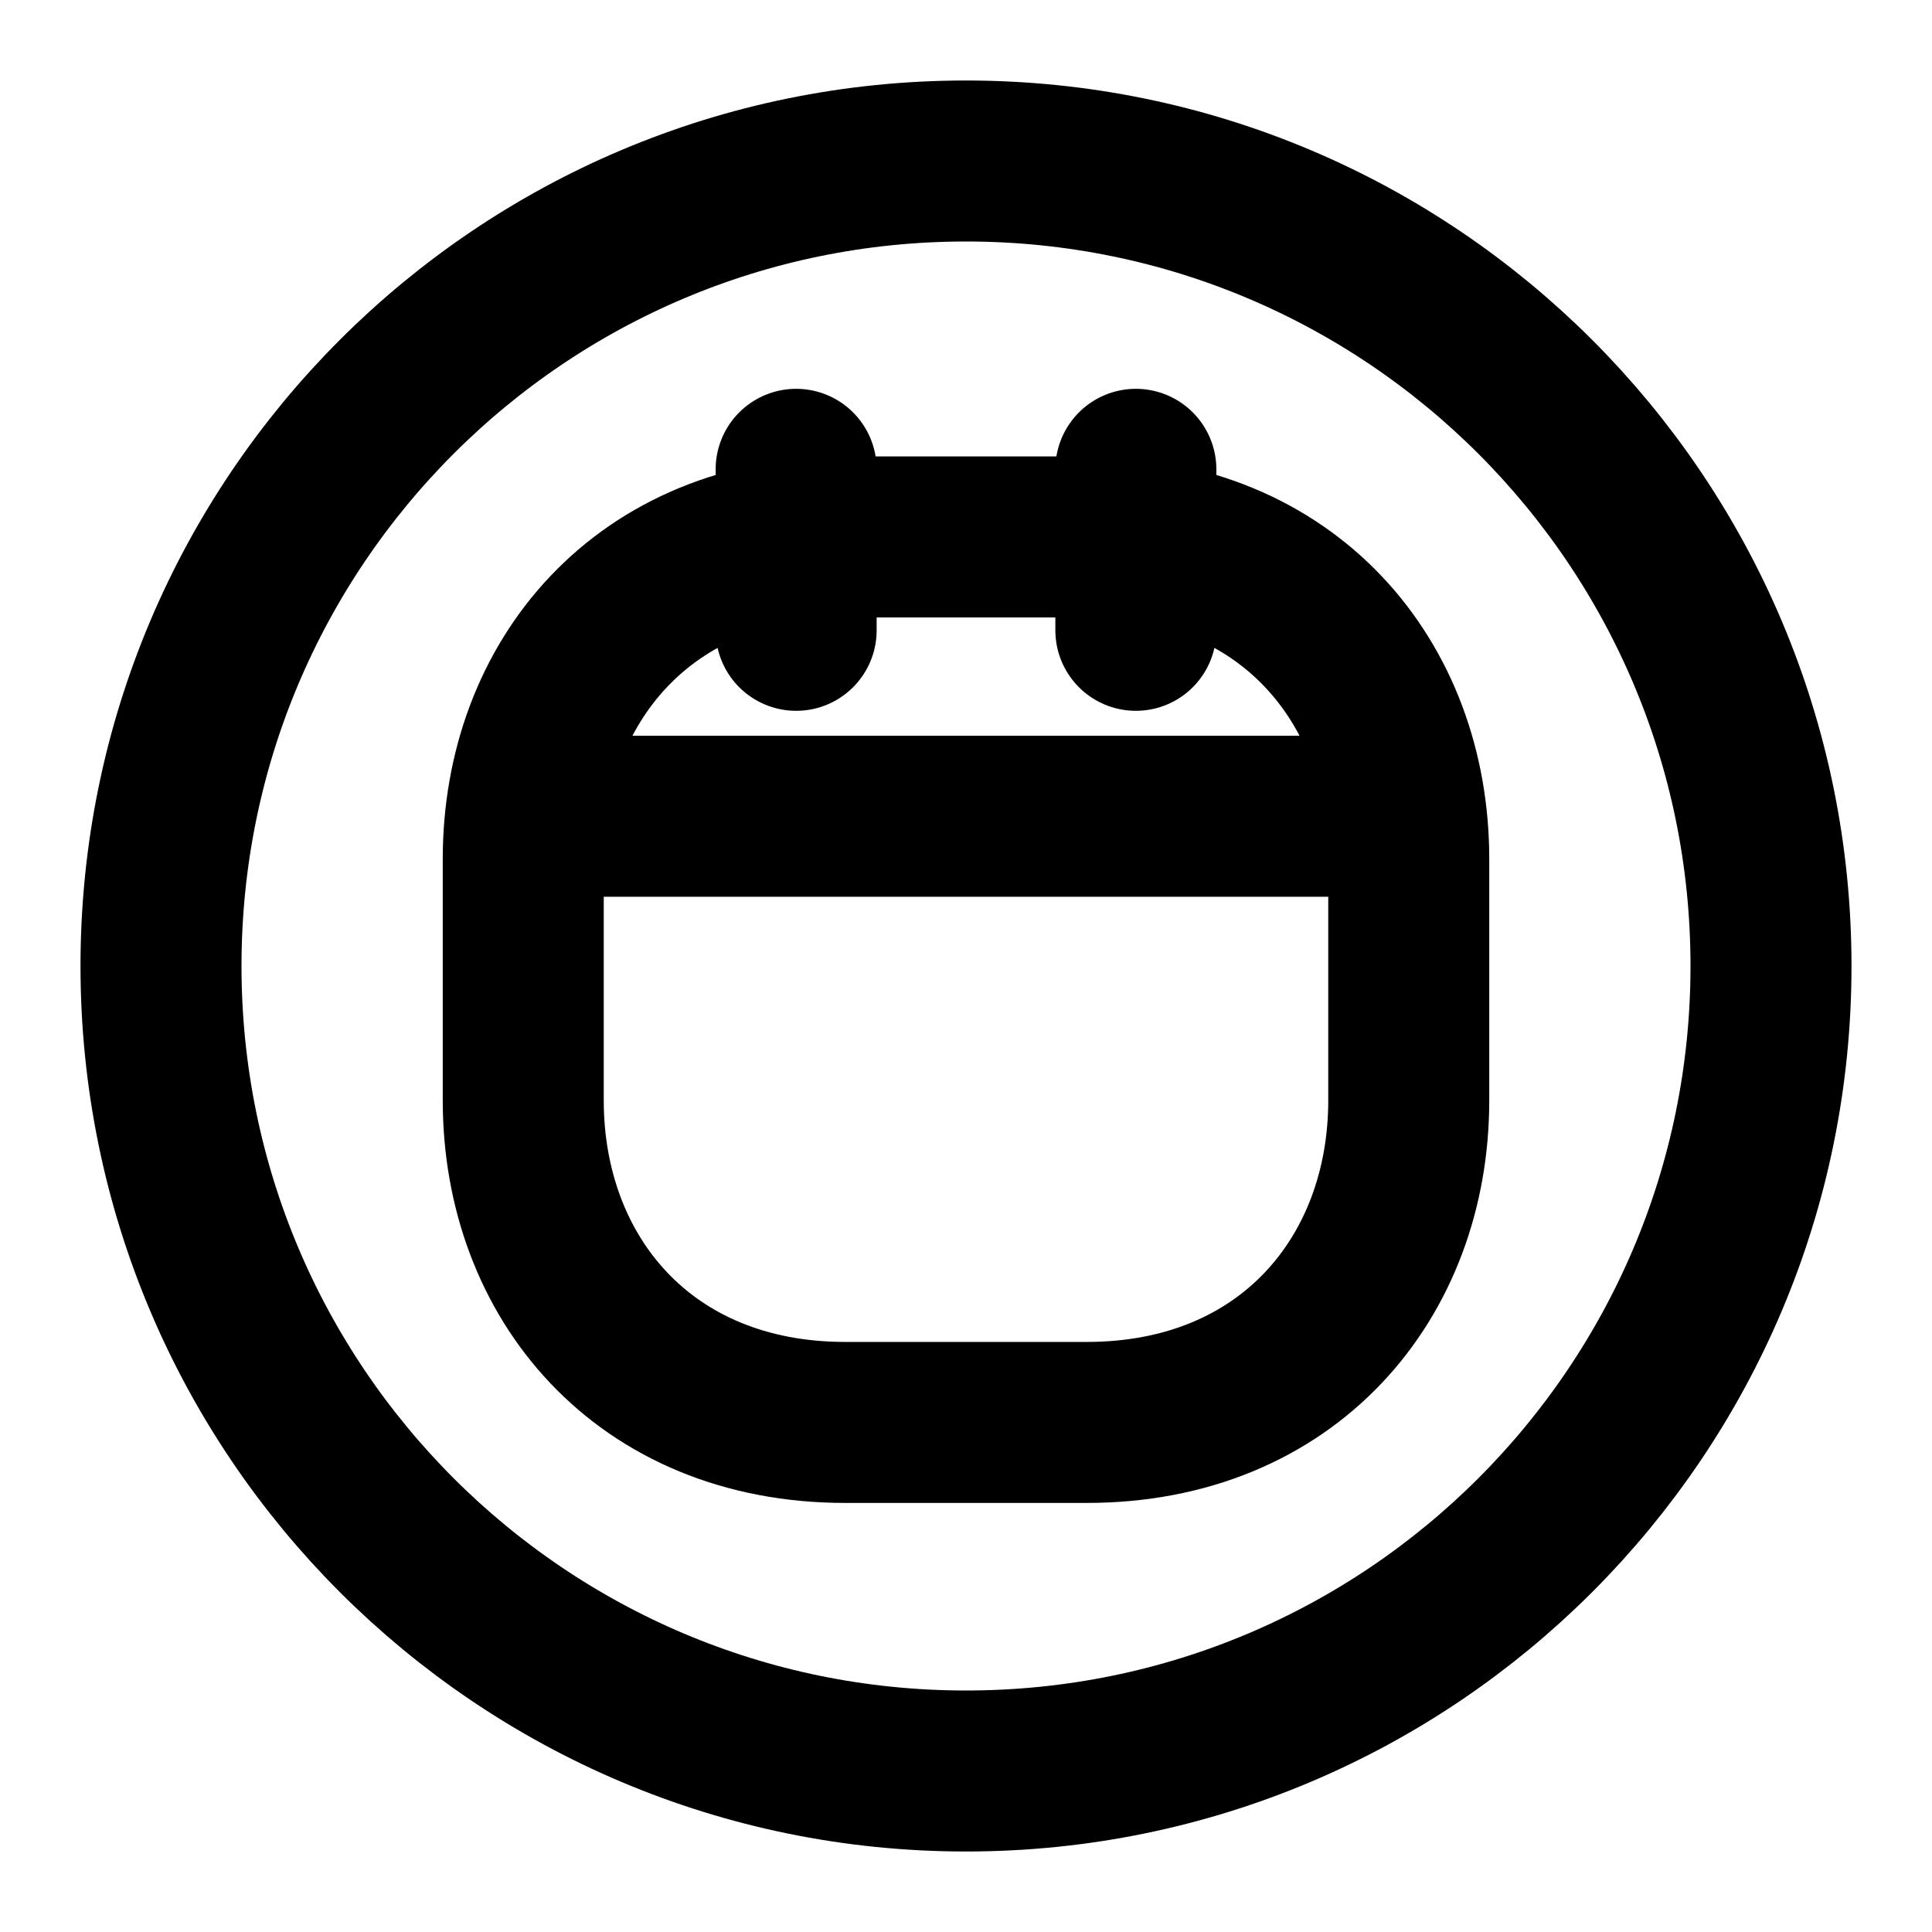 <svg viewBox="0 0 24 24" fill="none" xmlns="http://www.w3.org/2000/svg">
<path d="M12 22C17.523 22 22 17.523 22 12C22 6.477 17.523 2 12 2C6.477 2 2 6.477 2 12C2 17.523 6.477 22 12 22Z" stroke="currentColor" stroke-width="2" stroke-miterlimit="10" stroke-linecap="round" stroke-linejoin="round"/>
<path d="M9.89 5.83V7.83" stroke="currentColor" stroke-width="2" stroke-miterlimit="10" stroke-linecap="round" stroke-linejoin="round"/>
<path d="M14.11 5.83V7.83" stroke="currentColor" stroke-width="2" stroke-miterlimit="10" stroke-linecap="round" stroke-linejoin="round"/>
<path d="M7.53 10.14H16.47" stroke="currentColor" stroke-width="2" stroke-miterlimit="10" stroke-linecap="round" stroke-linejoin="round"/>
<path d="M13.5 17.67H10.5C8 17.67 6.5 15.87 6.5 13.67V10.67C6.5 8.47 8 6.67 10.5 6.67H13.5C16 6.67 17.5 8.47 17.5 10.67V13.67C17.5 15.87 16 17.67 13.5 17.67Z" stroke="currentColor" stroke-width="2" stroke-miterlimit="10" stroke-linecap="round" stroke-linejoin="round"/>
</svg>
